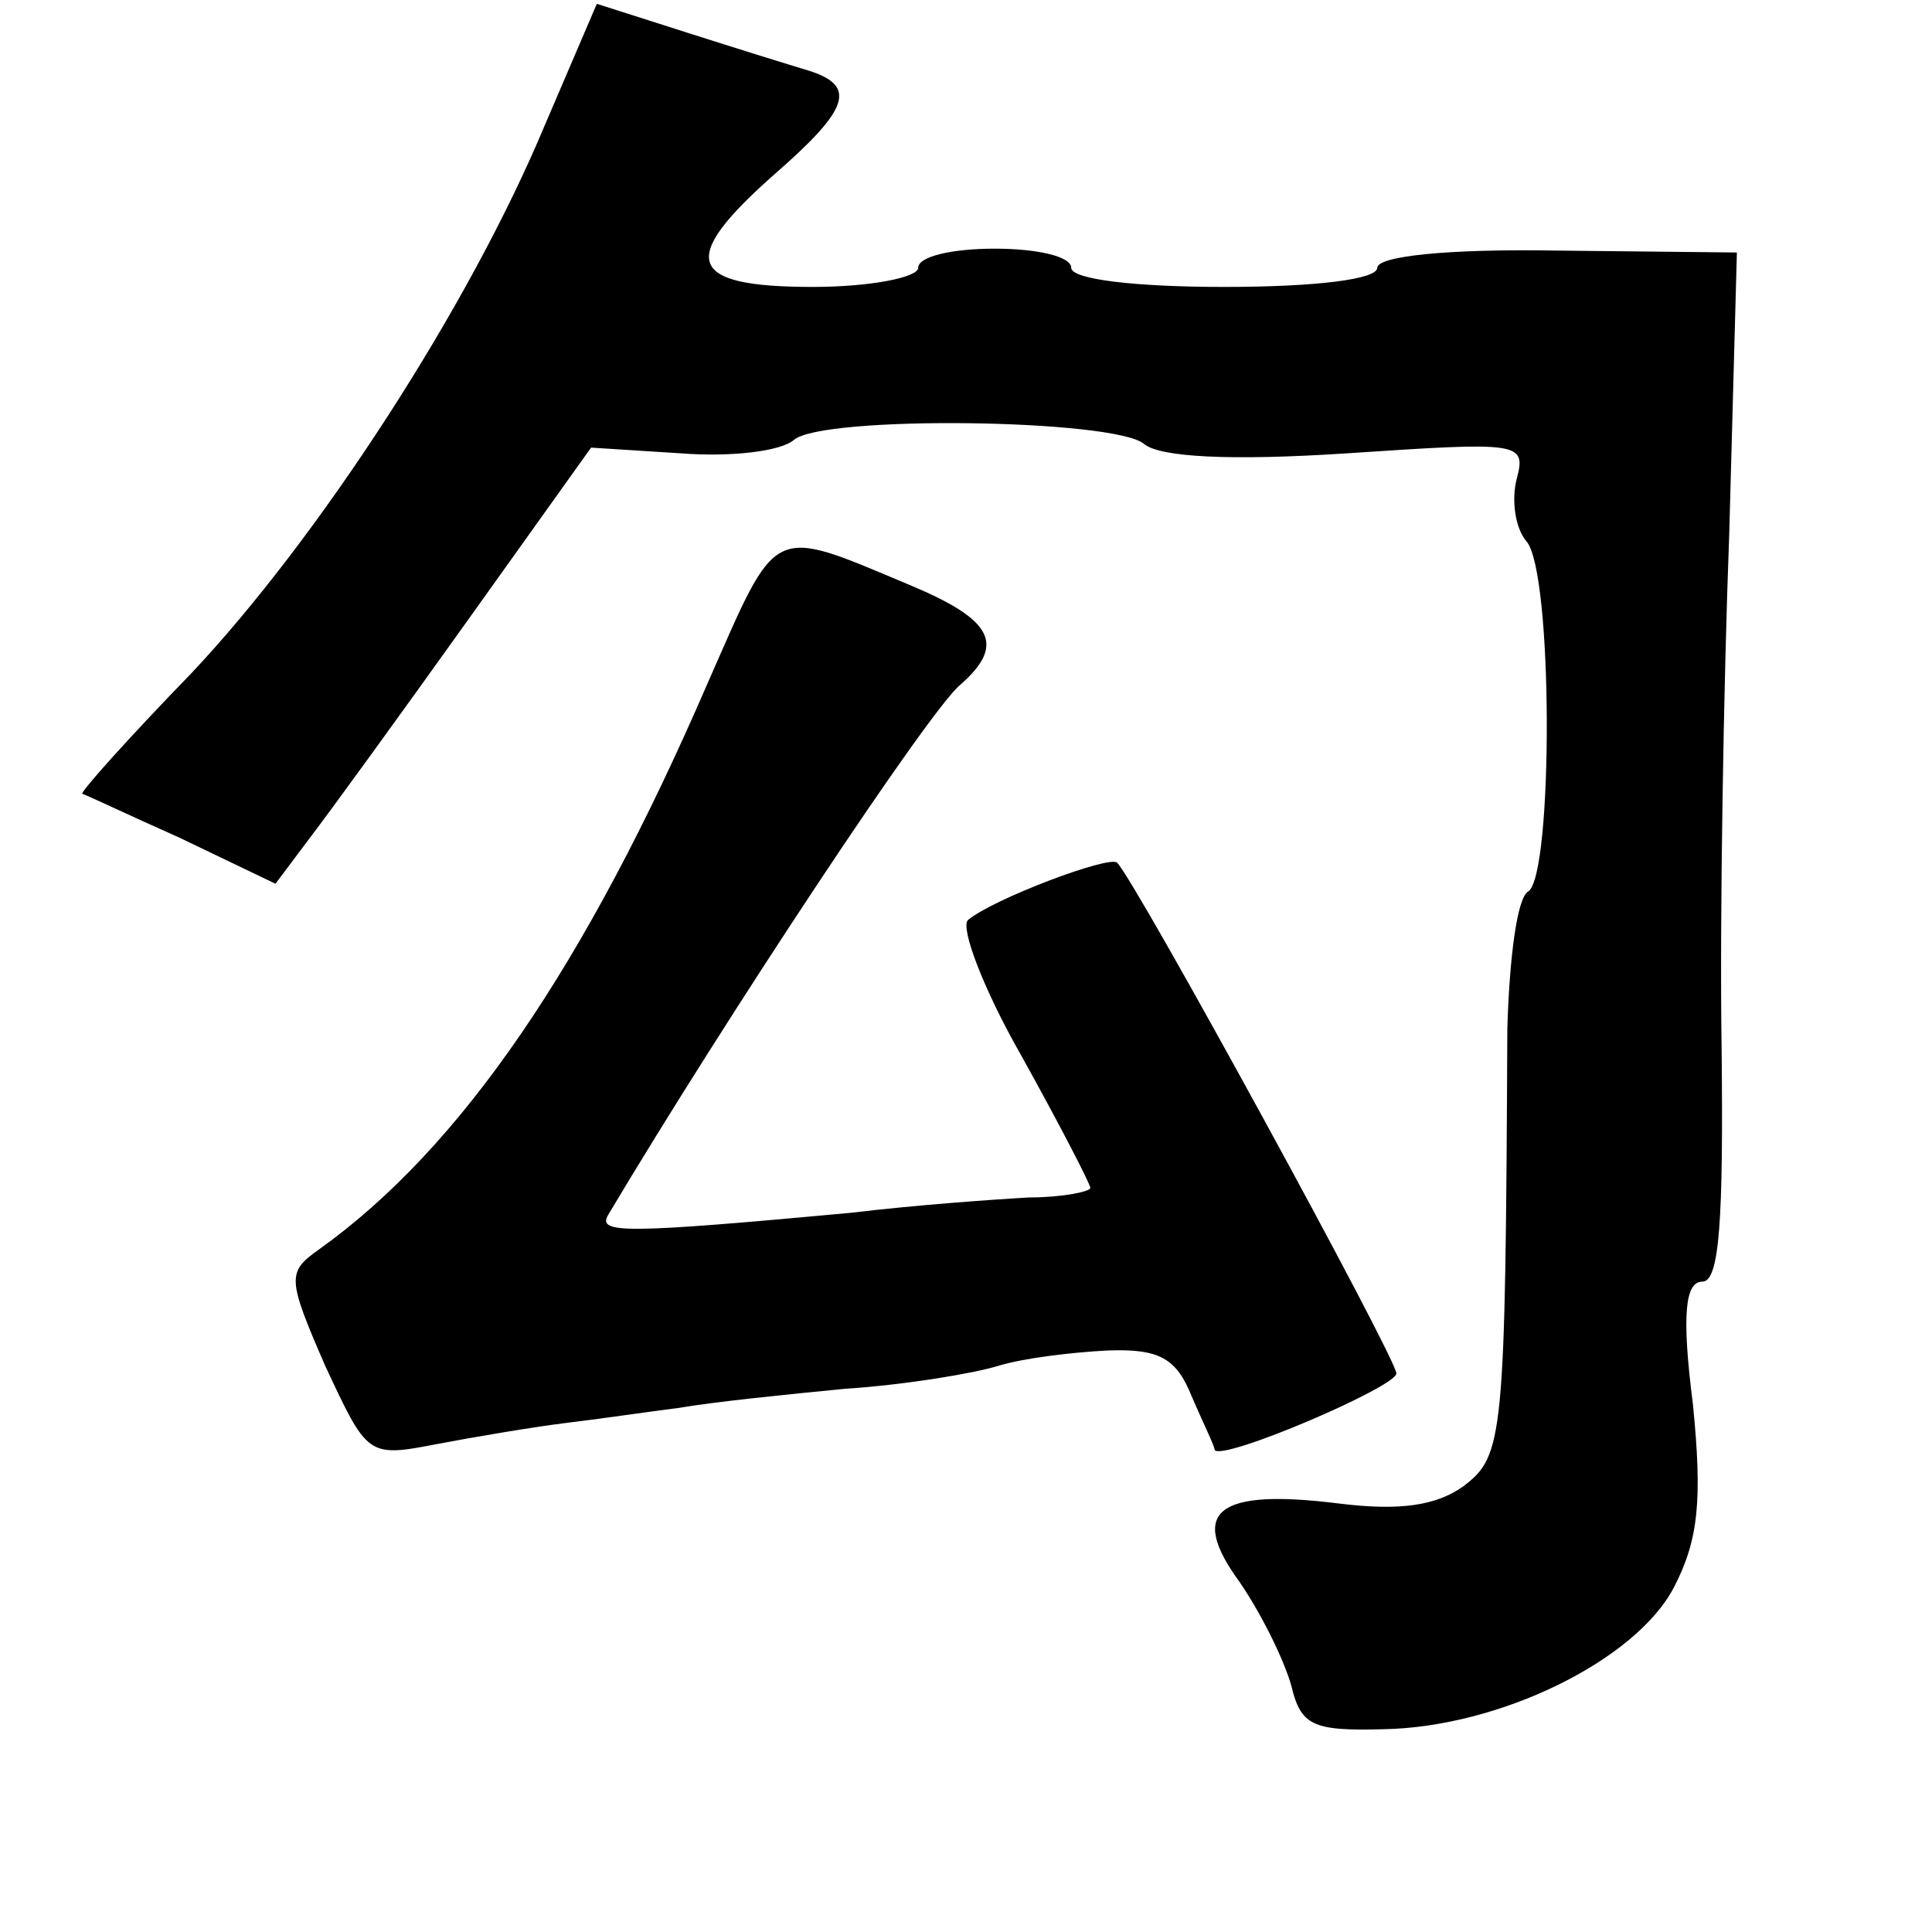 <?xml version="1.0" standalone="no"?>
<!DOCTYPE svg PUBLIC "-//W3C//DTD SVG 20010904//EN"
 "http://www.w3.org/TR/2001/REC-SVG-20010904/DTD/svg10.dtd">
<svg version="1.0" xmlns="http://www.w3.org/2000/svg"
 width="101pt" height="101pt" viewBox="0 0 101 101"
 preserveAspectRatio="xMidYMid meet">
<g transform="translate(0,101) scale(0.1,-0.1)"
fill="#000000" stroke="none">
<path d="M285 945 c-40 -96 -119 -217 -185 -287 -33 -34 -58 -62 -57 -63 1 0
24 -11 51 -23 l50 -24 18 24 c10 13 47 64 82 113 l65 91 47 -3 c26 -2 52 1 59
7 15 13 167 11 183 -2 8 -7 45 -9 106 -5 90 6 94 6 89 -13 -3 -11 -1 -26 5
-33 14 -16 14 -174 1 -183 -6 -3 -10 -36 -11 -72 -1 -215 -2 -223 -23 -239
-14 -10 -33 -13 -65 -9 -64 8 -79 -4 -52 -41 11 -16 23 -40 27 -54 5 -21 11
-24 48 -23 61 1 132 36 152 74 13 25 15 46 10 96 -6 47 -4 64 5 64 9 0 11 33
10 123 -1 67 1 188 4 268 l4 147 -94 1 c-58 1 -94 -3 -94 -9 0 -6 -32 -10 -80
-10 -47 0 -80 4 -80 10 0 6 -18 10 -40 10 -22 0 -40 -4 -40 -10 0 -5 -25 -10
-55 -10 -66 0 -71 14 -20 59 39 34 43 46 18 54 -10 3 -39 12 -64 20 l-47 15
-27 -63z"/>
<path d="M370 653 c-64 -148 -129 -243 -203 -296 -17 -12 -17 -15 3 -61 22
-47 22 -48 58 -41 21 4 51 9 67 11 17 2 44 6 60 8 17 3 56 7 87 10 31 2 67 8
80 12 13 4 38 7 57 8 27 1 36 -4 44 -24 6 -14 12 -26 12 -28 4 -6 95 33 95 40
0 8 -136 257 -146 267 -4 4 -65 -19 -78 -30 -4 -4 8 -36 28 -71 20 -36 36 -67
36 -69 0 -2 -15 -5 -32 -5 -18 -1 -60 -4 -93 -8 -119 -11 -133 -11 -127 -1 62
104 168 264 184 277 24 21 17 34 -26 52 -74 31 -69 33 -106 -51z"/>
</g>
</svg>
